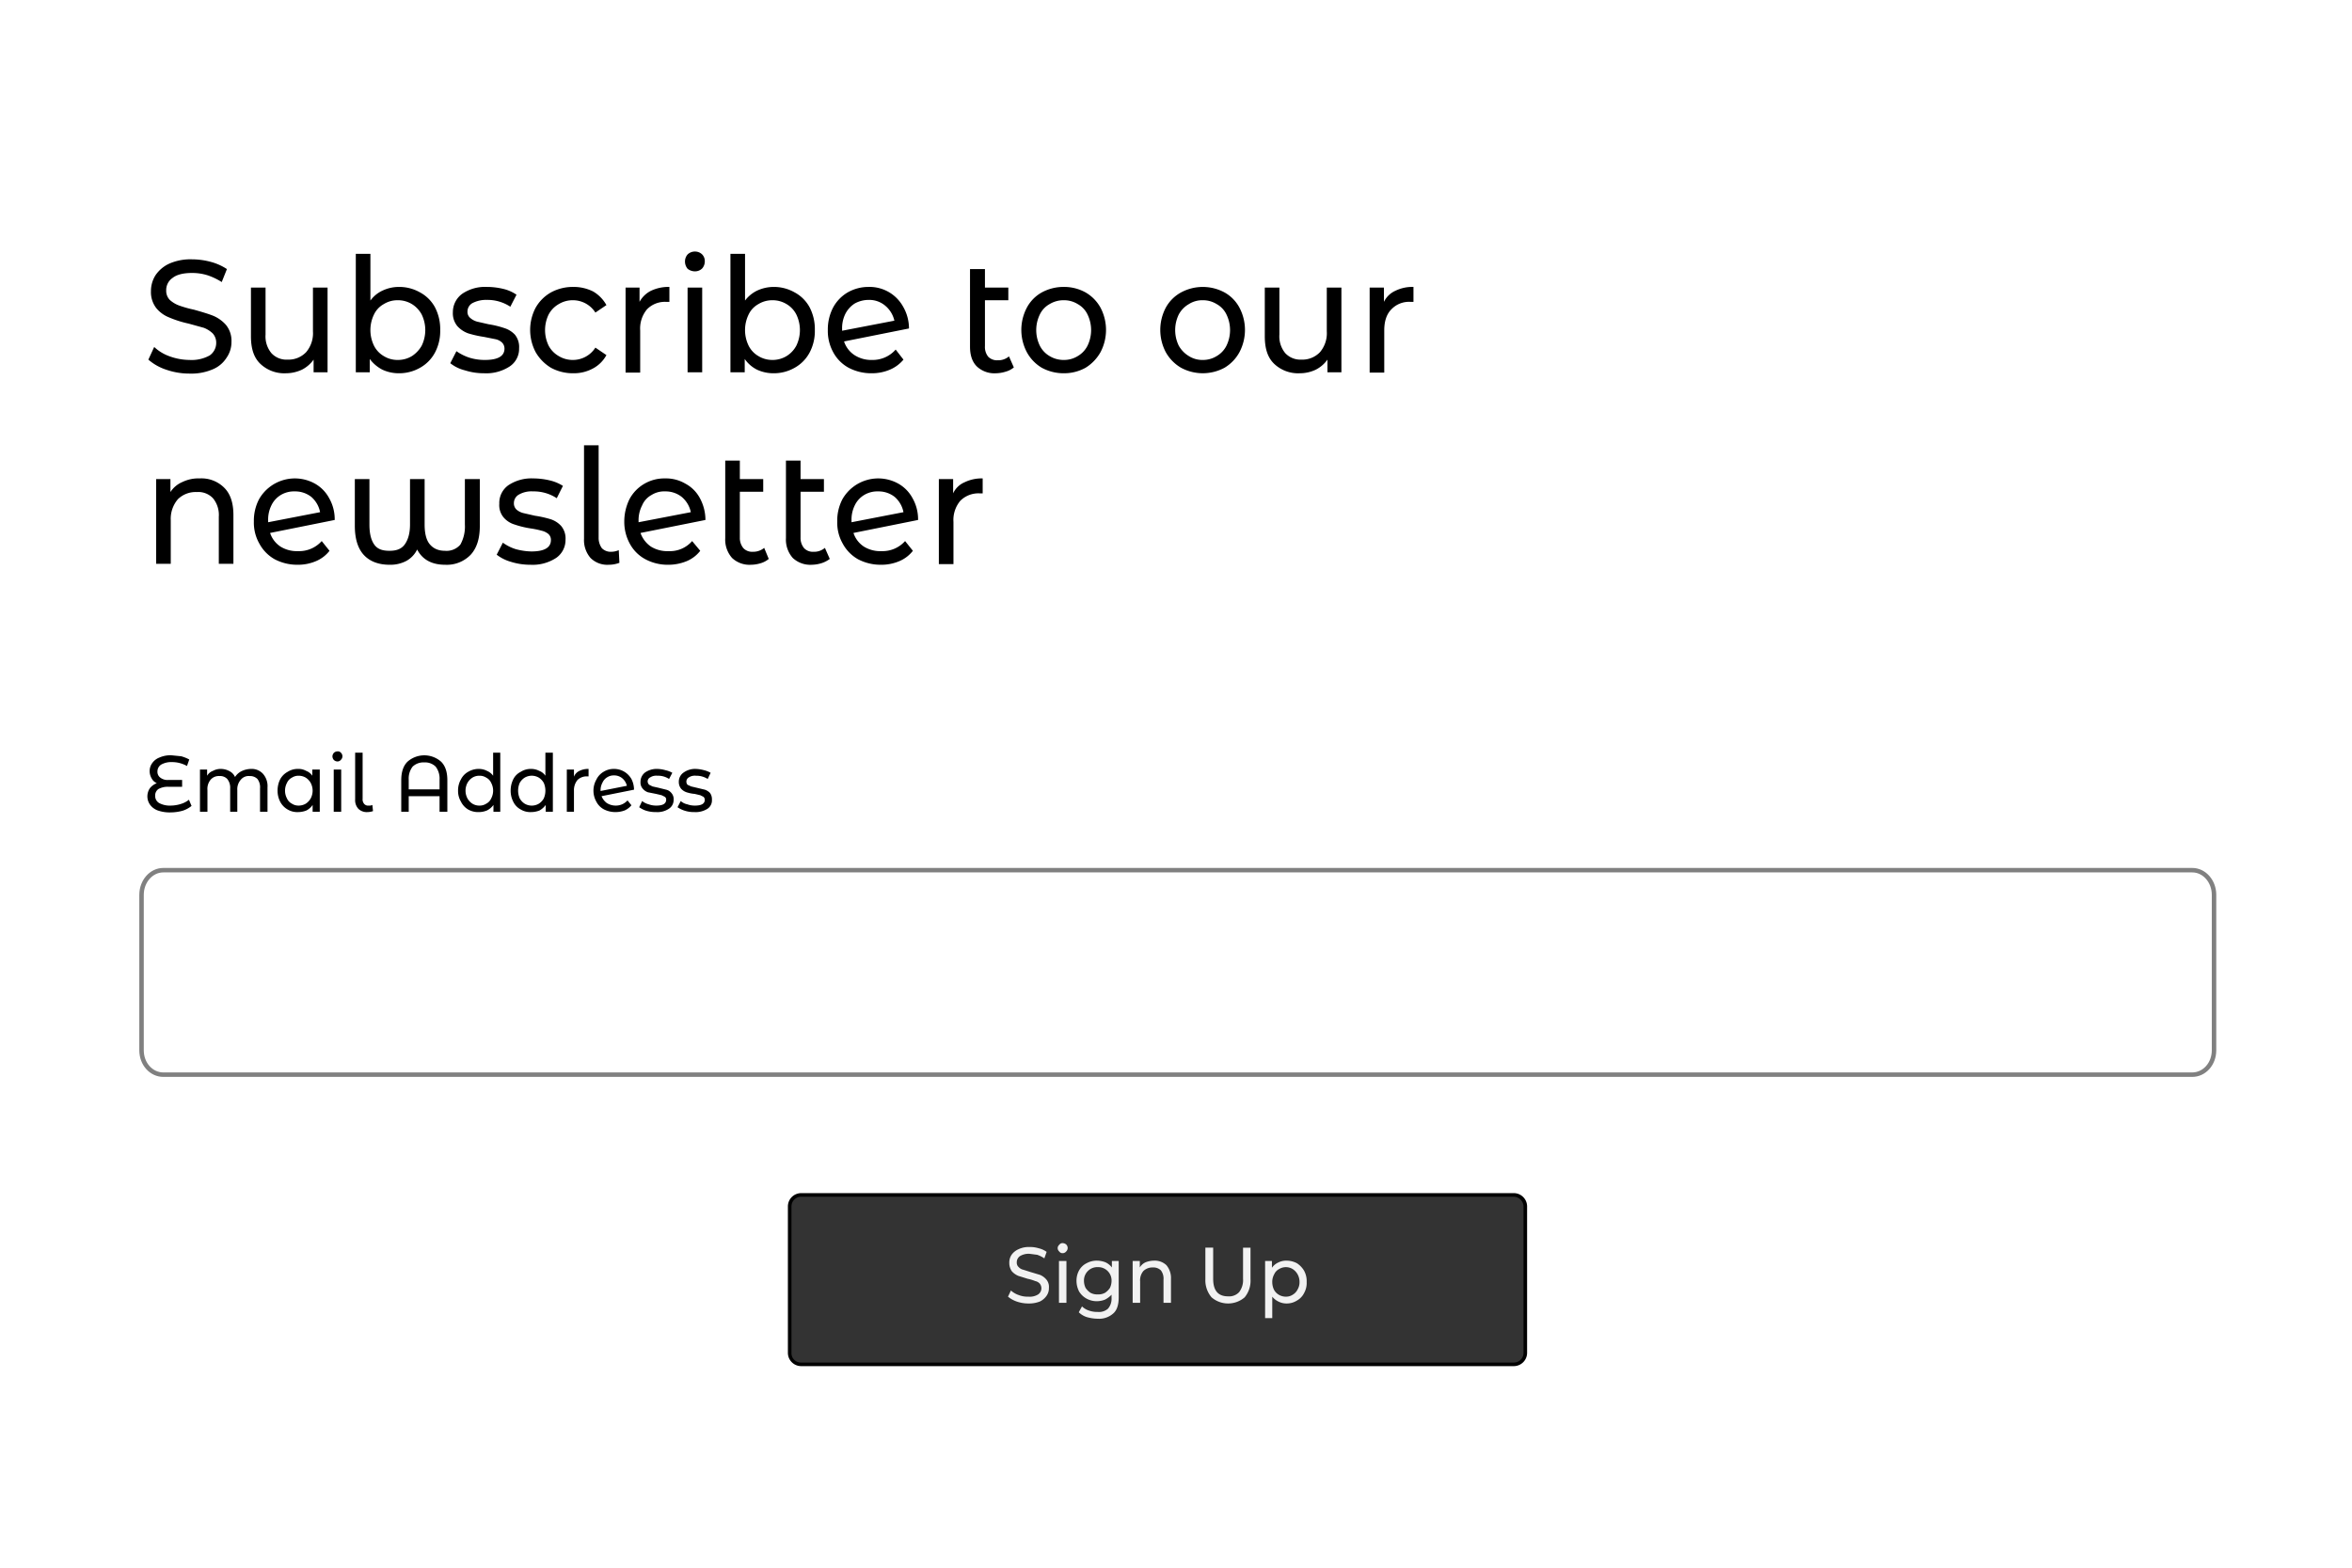 <svg xmlns="http://www.w3.org/2000/svg" viewBox="0 0 724.5 483"><g id="Layer_2" data-name="Layer 2"><g id="Layer_1-2" data-name="Layer 1"><path d="M696.7,482.5H28.2A27.3,27.3,0,0,1,1,455.1V28A27.3,27.3,0,0,1,28.2.6H696.7A27.4,27.4,0,0,1,724,28V455.1A27.3,27.3,0,0,1,696.7,482.5Z" style="fill:#fff"/><path d="M696.7,482.5H28.2A27.3,27.3,0,0,1,1,455.1V28A27.3,27.3,0,0,1,28.2.6H696.7A27.4,27.4,0,0,1,724,28V455.1A27.3,27.3,0,0,1,696.7,482.5Z" style="fill:none;stroke:#fff;stroke-miterlimit:10;stroke-width:1.01px"/><path d="M51.2,113.9a15.9,15.9,0,0,1-5.5-3.1l1.8-3.9a13.4,13.4,0,0,0,4.8,2.9,18.3,18.3,0,0,0,6.1,1.1,11.4,11.4,0,0,0,6.2-1.4,4.7,4.7,0,0,0,2-3.9,4.2,4.2,0,0,0-1.1-2.9,8.3,8.3,0,0,0-2.7-1.7l-4.7-1.3a32.9,32.9,0,0,1-6-1.9A9.7,9.7,0,0,1,48.2,95a8,8,0,0,1-1.7-5.3,9.1,9.1,0,0,1,1.4-4.9,10.3,10.3,0,0,1,4.3-3.6,16.2,16.2,0,0,1,7-1.3,22.5,22.5,0,0,1,5.8.8,17,17,0,0,1,4.9,2.2l-1.6,4a19.7,19.7,0,0,0-4.4-2.1,15.8,15.8,0,0,0-4.7-.7q-4.1,0-6,1.5a4.5,4.5,0,0,0-2,3.9,4,4,0,0,0,1.1,2.9,8.8,8.8,0,0,0,2.8,1.7,34.5,34.5,0,0,0,4.6,1.3c2.5.7,4.5,1.3,6,1.9a10.8,10.8,0,0,1,3.9,2.8,7.7,7.7,0,0,1,1.7,5.2,8.4,8.4,0,0,1-1.5,4.9,9.2,9.2,0,0,1-4.3,3.6,16.7,16.7,0,0,1-7.1,1.3A21.8,21.8,0,0,1,51.2,113.9Z"/><path d="M100.9,88.6v26.1H96.6v-3.9a9.9,9.9,0,0,1-3.6,3.1,11.7,11.7,0,0,1-4.9,1.1,10.7,10.7,0,0,1-7.9-2.9c-2-1.9-2.9-4.7-2.9-8.5v-15h4.5v14.5a8.1,8.1,0,0,0,1.8,5.7,6.3,6.3,0,0,0,5,2,7.5,7.5,0,0,0,5.7-2.3,9,9,0,0,0,2.1-6.4V88.6Z"/><path d="M129.4,90.1a11.3,11.3,0,0,1,4.6,4.6,14.5,14.5,0,0,1,1.6,7,14.1,14.1,0,0,1-1.6,6.9,11.6,11.6,0,0,1-4.6,4.7,12.9,12.9,0,0,1-6.5,1.7,11.9,11.9,0,0,1-5.1-1.1,11.3,11.3,0,0,1-3.9-3.3v4.1h-4.3V78.2h4.5V92.6a9.5,9.5,0,0,1,3.8-3.1,11.8,11.8,0,0,1,5-1.1A12.9,12.9,0,0,1,129.4,90.1Zm-2.5,19.6a9.3,9.3,0,0,0,3-3.2,11,11,0,0,0,0-9.6,8.5,8.5,0,0,0-3-3.2,8.3,8.3,0,0,0-4.4-1.2,8,8,0,0,0-4.3,1.2,7.2,7.2,0,0,0-3,3.2,11,11,0,0,0,0,9.6,7.7,7.7,0,0,0,3,3.2,8,8,0,0,0,4.3,1.2A8.3,8.3,0,0,0,126.9,109.7Z"/><path d="M143.2,114.1a11.8,11.8,0,0,1-4.5-2.2l1.9-3.7a15,15,0,0,0,4,2,15.9,15.9,0,0,0,4.8.7c4,0,6-1.2,6-3.5a2.6,2.6,0,0,0-.8-1.9,4.2,4.2,0,0,0-2-1l-3.5-.7a33.2,33.2,0,0,1-4.9-1.1,8.3,8.3,0,0,1-3.3-2.2,6.2,6.2,0,0,1-1.4-4.3,7,7,0,0,1,2.9-5.7,12.5,12.5,0,0,1,7.6-2.1,21.4,21.4,0,0,1,5,.6,12,12,0,0,1,4.1,1.8l-1.9,3.7a12.7,12.7,0,0,0-7.2-2.1,9.1,9.1,0,0,0-4.5,1A3,3,0,0,0,144,96a2.4,2.4,0,0,0,.9,2,5.3,5.3,0,0,0,2.1,1.1l3.5.8a29.2,29.2,0,0,1,4.9,1.2,7.6,7.6,0,0,1,3.2,2,6,6,0,0,1,1.3,4.2,6.5,6.5,0,0,1-2.9,5.6,13.2,13.2,0,0,1-7.9,2.1A19.2,19.2,0,0,1,143.2,114.1Z"/><path d="M169.7,113.3a13.5,13.5,0,0,1-4.7-4.8,14.7,14.7,0,0,1,0-13.7,12.5,12.5,0,0,1,4.7-4.7,14.1,14.1,0,0,1,6.9-1.7,13.4,13.4,0,0,1,6.1,1.4,11,11,0,0,1,4.1,4.2l-3.4,2.3a8.2,8.2,0,0,0-6.9-3.8,8.3,8.3,0,0,0-4.4,1.2,8,8,0,0,0-3.1,3.2,11,11,0,0,0,0,9.6,8,8,0,0,0,3.1,3.2,8.3,8.3,0,0,0,4.4,1.2,8.2,8.2,0,0,0,6.9-3.8l3.4,2.3a10.1,10.1,0,0,1-4.1,4.1,12.3,12.3,0,0,1-6.1,1.5A14.1,14.1,0,0,1,169.7,113.3Z"/><path d="M200.5,89.6a12.6,12.6,0,0,1,5.7-1.2V93h-1.1a7.7,7.7,0,0,0-5.8,2.3,9.2,9.2,0,0,0-2.1,6.5v13h-4.5V88.6H197V93A8.2,8.2,0,0,1,200.5,89.6Z"/><path d="M211.8,82.8a3.5,3.5,0,0,1-.8-2.2,3.3,3.3,0,0,1,.8-2.2,3.2,3.2,0,0,1,2.3-.9,3.1,3.1,0,0,1,2.2.9,2.9,2.9,0,0,1,.8,2.1,3.3,3.3,0,0,1-.8,2.2,3.1,3.1,0,0,1-2.2.9A3.6,3.6,0,0,1,211.8,82.8Zm0,5.8h4.5v26.1h-4.5Z"/><path d="M244.8,90.1a11.3,11.3,0,0,1,4.6,4.6,14.5,14.5,0,0,1,1.6,7,14.1,14.1,0,0,1-1.6,6.9,11.6,11.6,0,0,1-4.6,4.7,12.9,12.9,0,0,1-6.5,1.7,11.9,11.9,0,0,1-5.1-1.1,10.1,10.1,0,0,1-3.8-3.3v4.1H225V78.2h4.5V92.6a10.2,10.2,0,0,1,3.8-3.1,12.2,12.2,0,0,1,5-1.1A12.9,12.9,0,0,1,244.8,90.1Zm-2.5,19.6a8.4,8.4,0,0,0,3-3.2,11,11,0,0,0,0-9.6,7.8,7.8,0,0,0-3-3.2,8.3,8.3,0,0,0-4.4-1.2,8.2,8.2,0,0,0-4.3,1.2,7.2,7.2,0,0,0-3,3.2,11,11,0,0,0,0,9.6,7.7,7.7,0,0,0,3,3.2,8.2,8.2,0,0,0,4.3,1.2A8.3,8.3,0,0,0,242.3,109.7Z"/><path d="M275.9,107.7l2.4,3.1a11,11,0,0,1-4.2,3.1,14,14,0,0,1-5.6,1.1,14.9,14.9,0,0,1-7.1-1.7,11.8,11.8,0,0,1-4.7-4.7,13.6,13.6,0,0,1-1.7-6.9,14.6,14.6,0,0,1,1.6-6.9,12,12,0,0,1,4.5-4.7,12.9,12.9,0,0,1,6.5-1.7,11.8,11.8,0,0,1,10.6,6.1,13.4,13.4,0,0,1,1.8,6.7l-20,4a8,8,0,0,0,3.2,4.2,9.5,9.5,0,0,0,5.4,1.5A9.4,9.4,0,0,0,275.9,107.7ZM263.3,93.5a8.2,8.2,0,0,0-2.9,3.2,9.9,9.9,0,0,0-1,4.7v.5l16.1-3.1a8.4,8.4,0,0,0-2.8-4.6,7.6,7.6,0,0,0-5.1-1.8A8.9,8.9,0,0,0,263.3,93.5Z"/><path d="M312.3,113.2a6.6,6.6,0,0,1-2.5,1.3,10.5,10.5,0,0,1-3,.5,7.9,7.9,0,0,1-5.9-2.1c-1.4-1.4-2.1-3.4-2.1-6.1V82.9h4.6v5.7h7.2v3.9h-7.2v14.1a4.8,4.8,0,0,0,1,3.3,3.8,3.8,0,0,0,2.9,1.1,5.1,5.1,0,0,0,3.5-1.2Z"/><path d="M320.9,113.3a12.5,12.5,0,0,1-4.6-4.8,14.7,14.7,0,0,1,0-13.7,11.6,11.6,0,0,1,4.6-4.7,14,14,0,0,1,6.8-1.7,13.6,13.6,0,0,1,6.7,1.7,12.2,12.2,0,0,1,4.6,4.7,14.7,14.7,0,0,1,0,13.7,13.2,13.2,0,0,1-4.6,4.8,13.6,13.6,0,0,1-6.7,1.7A14,14,0,0,1,320.9,113.3Zm11.1-3.6a7.7,7.7,0,0,0,3-3.2,11,11,0,0,0,0-9.6,7.2,7.2,0,0,0-3-3.2,8,8,0,0,0-4.3-1.2,8.3,8.3,0,0,0-4.4,1.2,7.2,7.2,0,0,0-3,3.2,11,11,0,0,0,0,9.6,7.7,7.7,0,0,0,3,3.2,8.3,8.3,0,0,0,4.4,1.2A8,8,0,0,0,332,109.7Z"/><path d="M363.8,113.3a12.7,12.7,0,0,1-4.7-4.8,14.7,14.7,0,0,1,0-13.7,11.8,11.8,0,0,1,4.7-4.7,14.1,14.1,0,0,1,13.4,0,11.6,11.6,0,0,1,4.6,4.7,14.7,14.7,0,0,1,0,13.7,12.5,12.5,0,0,1-4.6,4.8,14.1,14.1,0,0,1-13.4,0Zm11-3.6a7.7,7.7,0,0,0,3-3.2,11,11,0,0,0,0-9.6,7.2,7.2,0,0,0-3-3.2,8,8,0,0,0-4.3-1.2,7.7,7.7,0,0,0-4.3,1.2,8,8,0,0,0-3.1,3.2,11,11,0,0,0,0,9.6,8.7,8.7,0,0,0,3.1,3.2,7.7,7.7,0,0,0,4.3,1.2A8,8,0,0,0,374.8,109.7Z"/><path d="M413.2,88.6v26.1h-4.3v-3.9a9.9,9.9,0,0,1-3.6,3.1,11.4,11.4,0,0,1-4.9,1.1,10.7,10.7,0,0,1-7.9-2.9c-2-1.9-2.9-4.7-2.9-8.5v-15h4.5v14.5a8.1,8.1,0,0,0,1.8,5.7,6.4,6.4,0,0,0,5,2,7.5,7.5,0,0,0,5.7-2.3,9,9,0,0,0,2.1-6.4V88.6Z"/><path d="M429.8,89.6a11.9,11.9,0,0,1,5.6-1.2V93h-1a7.5,7.5,0,0,0-5.8,2.3c-1.5,1.5-2.2,3.7-2.2,6.5v13h-4.5V88.6h4.4V93A7.2,7.2,0,0,1,429.8,89.6Z"/><path d="M69.1,150.3c1.9,1.9,2.8,4.7,2.8,8.4v15H67.4V159.2a8.1,8.1,0,0,0-1.8-5.7,6.2,6.2,0,0,0-5-1.9,7.8,7.8,0,0,0-5.8,2.2,9.3,9.3,0,0,0-2.2,6.5v13.4H48.1V147.6h4.4v4a8.1,8.1,0,0,1,3.7-3.1,11.2,11.2,0,0,1,5.3-1.1A9.9,9.9,0,0,1,69.1,150.3Z"/><path d="M99.1,166.7l2.4,3a10.3,10.3,0,0,1-4.2,3.2,14,14,0,0,1-5.6,1.1,14.9,14.9,0,0,1-7.1-1.7,12.1,12.1,0,0,1-4.7-4.8,13,13,0,0,1-1.7-6.8,14.3,14.3,0,0,1,1.6-6.9A12.7,12.7,0,0,1,97,149a11.2,11.2,0,0,1,4.4,4.5,13.1,13.1,0,0,1,1.7,6.7l-19.9,4a8,8,0,0,0,3.2,4.2,9.5,9.5,0,0,0,5.4,1.4A9.3,9.3,0,0,0,99.1,166.7ZM86.5,152.5a7.5,7.5,0,0,0-2.9,3.2,9.9,9.9,0,0,0-1,4.7v.5l16-3.1a8.3,8.3,0,0,0-2.7-4.7,8,8,0,0,0-5.1-1.7A7.9,7.9,0,0,0,86.5,152.5Z"/><path d="M147.8,147.6V162c0,3.9-.9,6.8-2.8,8.9a10.2,10.2,0,0,1-7.9,3.1c-4.1,0-7-1.6-8.6-4.7a8,8,0,0,1-3.3,3.5A10.5,10.5,0,0,1,120,174c-3.5,0-6.2-1.1-8-3.1s-2.7-5-2.7-8.9V147.6h4.5v14c0,2.8.5,4.8,1.5,6.2s2.5,1.9,4.7,1.9,3.7-.6,4.7-2,1.6-3.4,1.6-6.1v-14h4.5v14c0,2.7.5,4.8,1.6,6.1s2.6,2,4.7,2a5.6,5.6,0,0,0,4.7-1.9,11.4,11.4,0,0,0,1.4-6.2v-14Z"/><path d="M157.4,173.1a12.9,12.9,0,0,1-4.4-2.2l1.9-3.7a13.6,13.6,0,0,0,4,2,19.9,19.9,0,0,0,4.8.7c4,0,6-1.2,6-3.5a2.4,2.4,0,0,0-.8-1.9,5.1,5.1,0,0,0-2.1-1,27.9,27.9,0,0,0-3.4-.7,29.2,29.2,0,0,1-4.9-1.2,7.2,7.2,0,0,1-3.3-2.1,5.9,5.9,0,0,1-1.4-4.3,6.7,6.7,0,0,1,2.8-5.7,12.8,12.8,0,0,1,7.7-2.1,22,22,0,0,1,5,.6,13,13,0,0,1,4.1,1.7l-1.9,3.8a12.8,12.8,0,0,0-7.3-2.1,7.8,7.8,0,0,0-4.4,1,3,3,0,0,0-1.5,2.6,2.6,2.6,0,0,0,.8,2,5.1,5.1,0,0,0,2.2,1.1l3.5.8a33.2,33.2,0,0,1,4.9,1.1,7.5,7.5,0,0,1,3.2,2.1,6,6,0,0,1,1.3,4.2,6.7,6.7,0,0,1-2.9,5.6,13.2,13.2,0,0,1-7.9,2.1A19.8,19.8,0,0,1,157.4,173.1Z"/><path d="M181.9,171.9a8.4,8.4,0,0,1-2-5.9V137.2h4.5v28.4a5.4,5.4,0,0,0,1,3.3,3.8,3.8,0,0,0,2.9,1.1,5.9,5.9,0,0,0,2.3-.5l.2,3.9a9.2,9.2,0,0,1-3.3.6A7.3,7.3,0,0,1,181.9,171.9Z"/><path d="M213.2,166.7l2.5,3a10.3,10.3,0,0,1-4.2,3.2,14.8,14.8,0,0,1-5.7,1.1,14.5,14.5,0,0,1-7-1.7,11.7,11.7,0,0,1-4.8-4.8,14,14,0,0,1-1.7-6.8,15.6,15.6,0,0,1,1.6-6.9,12,12,0,0,1,4.5-4.7,12.2,12.2,0,0,1,6.5-1.7,11.7,11.7,0,0,1,6.2,1.6,10.8,10.8,0,0,1,4.5,4.5,14.1,14.1,0,0,1,1.7,6.7l-20,4a8.5,8.5,0,0,0,3.2,4.2,9.6,9.6,0,0,0,5.5,1.4A9,9,0,0,0,213.2,166.7Zm-12.5-14.2a6.5,6.5,0,0,0-2.9,3.2,9.9,9.9,0,0,0-1.1,4.7v.5l16.1-3.1a8.4,8.4,0,0,0-2.8-4.7,8,8,0,0,0-5.1-1.7A7.3,7.3,0,0,0,200.7,152.5Z"/><path d="M236.8,172.2a6.8,6.8,0,0,1-2.4,1.3,10.6,10.6,0,0,1-3.1.5,7.8,7.8,0,0,1-5.8-2.1,8.5,8.5,0,0,1-2.1-6.1V141.9h4.5v5.7h7.2v3.9h-7.2v14.1a4.9,4.9,0,0,0,1.1,3.3,3.7,3.7,0,0,0,2.9,1.1,5.3,5.3,0,0,0,3.5-1.2Z"/><path d="M255.6,172.2a8.4,8.4,0,0,1-2.5,1.3,10.5,10.5,0,0,1-3,.5,7.9,7.9,0,0,1-5.9-2.1,8.5,8.5,0,0,1-2.1-6.1V141.9h4.5v5.7h7.2v3.9h-7.2v14.1a4.9,4.9,0,0,0,1.1,3.3,3.7,3.7,0,0,0,2.9,1.1,5.1,5.1,0,0,0,3.5-1.2Z"/><path d="M278.8,166.7l2.4,3a10.3,10.3,0,0,1-4.2,3.2,14,14,0,0,1-5.6,1.1,14.9,14.9,0,0,1-7.1-1.7,12.1,12.1,0,0,1-4.7-4.8,13,13,0,0,1-1.7-6.8,14.3,14.3,0,0,1,1.6-6.9,12.7,12.7,0,0,1,17.2-4.8,11.2,11.2,0,0,1,4.4,4.5,13.1,13.1,0,0,1,1.7,6.7l-19.9,4a8,8,0,0,0,3.2,4.2,9.5,9.5,0,0,0,5.4,1.4A9.3,9.3,0,0,0,278.8,166.7Zm-12.6-14.2a7.5,7.5,0,0,0-2.9,3.2,9.9,9.9,0,0,0-1,4.7v.5l16-3.1a8.3,8.3,0,0,0-2.7-4.7,8,8,0,0,0-5.1-1.7A7.9,7.9,0,0,0,266.2,152.5Z"/><path d="M297.1,148.6a11.9,11.9,0,0,1,5.6-1.2V152h-1a7.9,7.9,0,0,0-5.9,2.3,9.2,9.2,0,0,0-2.1,6.5v13h-4.5V147.6h4.4V152A6.8,6.8,0,0,1,297.1,148.6Z"/><path d="M59,248.3a8.2,8.2,0,0,1-2.8,1.5,14.4,14.4,0,0,1-3.7.5,11,11,0,0,1-3.9-.6,5.1,5.1,0,0,1-2.4-1.8,4.4,4.4,0,0,1-.8-2.5,4.5,4.5,0,0,1,.8-2.6,5.1,5.1,0,0,1,2.1-1.5,3.3,3.3,0,0,1-1.6-1.5,4.4,4.4,0,0,1-.6-2.3,4.1,4.1,0,0,1,.8-2.4,4.8,4.8,0,0,1,2.2-1.7,8.4,8.4,0,0,1,3.7-.7l3,.3a11.8,11.8,0,0,1,2.5,1l-.7,2a9.4,9.4,0,0,0-4.7-1.2,6.2,6.2,0,0,0-3.3.8,2.5,2.5,0,0,0-1.1,2.1,2.2,2.2,0,0,0,.9,1.9,3.6,3.6,0,0,0,2.5.7h4.2v2.1H51.8a6,6,0,0,0-3,.7,2.4,2.4,0,0,0-1,2.1,2.5,2.5,0,0,0,1.2,2.2,6.9,6.9,0,0,0,3.6.8,10.6,10.6,0,0,0,3.1-.5,7.3,7.3,0,0,0,2.5-1.3Z"/><path d="M81,238.4a5.7,5.7,0,0,1,1.4,4.2v7.5H80.1v-7.2a4.2,4.2,0,0,0-.8-2.9,3.2,3.2,0,0,0-2.4-.9,3.1,3.1,0,0,0-2.7,1.1,4.4,4.4,0,0,0-1.1,3.2v6.7H70.9v-7.2A4.2,4.2,0,0,0,70,240a3,3,0,0,0-2.4-.9,3.3,3.3,0,0,0-2.7,1.1,4.4,4.4,0,0,0-1,3.2v6.7H61.6v-13h2.2V239a3.4,3.4,0,0,1,1.8-1.5,4.9,4.9,0,0,1,2.5-.6,5.6,5.6,0,0,1,2.6.7,3.7,3.7,0,0,1,1.7,1.8,4.9,4.9,0,0,1,2-1.8,6.9,6.9,0,0,1,2.9-.7A4.7,4.7,0,0,1,81,238.4Z"/><path d="M98.5,237.1v13H96.3V248a5.2,5.2,0,0,1-1.9,1.7,7,7,0,0,1-2.5.5,5.8,5.8,0,0,1-3.3-.8,5.9,5.9,0,0,1-2.3-2.4,7.4,7.4,0,0,1-.8-3.4,7.8,7.8,0,0,1,.8-3.5,5.7,5.7,0,0,1,2.3-2.3,5.8,5.8,0,0,1,3.3-.9,4.8,4.8,0,0,1,2.4.6,4,4,0,0,1,1.9,1.5v-1.9Zm-4.3,10.5a4.6,4.6,0,0,0,1.5-1.6,5.1,5.1,0,0,0,0-4.8,4.6,4.6,0,0,0-1.5-1.6A4.3,4.3,0,0,0,92,239a3.7,3.7,0,0,0-2.1.6,3.3,3.3,0,0,0-1.5,1.6,5.1,5.1,0,0,0,0,4.8,3.3,3.3,0,0,0,1.5,1.6,3.7,3.7,0,0,0,2.1.6A4.3,4.3,0,0,0,94.2,247.6Z"/><path d="M102.8,234.1a1.8,1.8,0,0,1-.4-1.1,1.8,1.8,0,0,1,.4-1,1.6,1.6,0,0,1,1.1-.5,1.2,1.2,0,0,1,1.1.4,1.5,1.5,0,0,1,0,2.2,1.3,1.3,0,0,1-1.1.5A1.6,1.6,0,0,1,102.8,234.1Zm0,3h2.3v13h-2.3Z"/><path d="M110.4,249.2a3.9,3.9,0,0,1-1-2.9V231.9h2.3v14.2a2.1,2.1,0,0,0,.5,1.6,1.6,1.6,0,0,0,1.4.5,2,2,0,0,0,1.1-.2l.2,1.9a5.1,5.1,0,0,1-1.7.3A3.7,3.7,0,0,1,110.4,249.2Z"/><path d="M135.9,234.7c1.3,1.3,1.9,3.2,1.9,5.7v9.7h-2.4v-4.8h-9.5v4.8h-2.3v-9.7c0-2.5.6-4.4,1.9-5.7a7.8,7.8,0,0,1,10.4,0Zm-.5,8.5v-3a6,6,0,0,0-1.2-4,4.6,4.6,0,0,0-3.5-1.3,4.8,4.8,0,0,0-3.6,1.3,6,6,0,0,0-1.2,4v3Z"/><path d="M154.1,231.9v18.2H152V248a5.5,5.5,0,0,1-2,1.7,6.6,6.6,0,0,1-2.5.5,6.2,6.2,0,0,1-3.3-.8A5.7,5.7,0,0,1,142,247a6.4,6.4,0,0,1-.9-3.4,6.8,6.8,0,0,1,.9-3.5,5.4,5.4,0,0,1,2.2-2.3,6.3,6.3,0,0,1,3.3-.9,5.4,5.4,0,0,1,2.5.6,4.5,4.5,0,0,1,1.9,1.5v-7.1Zm-4.3,15.7a3.3,3.3,0,0,0,1.5-1.6,5.1,5.1,0,0,0,0-4.8,3.3,3.3,0,0,0-1.5-1.6,3.7,3.7,0,0,0-2.1-.6,4,4,0,0,0-2.2.6,4.6,4.6,0,0,0-1.5,1.6,5.1,5.1,0,0,0,0,4.8,4.6,4.6,0,0,0,1.5,1.6,4,4,0,0,0,2.2.6A3.7,3.7,0,0,0,149.8,247.6Z"/><path d="M170.3,231.9v18.2h-2.2V248a6.1,6.1,0,0,1-1.9,1.7,7.1,7.1,0,0,1-2.6.5,5.7,5.7,0,0,1-3.2-.8,5.3,5.3,0,0,1-2.3-2.4,7.4,7.4,0,0,1-.8-3.4,7.8,7.8,0,0,1,.8-3.5,5.1,5.1,0,0,1,2.3-2.3,5.7,5.7,0,0,1,3.2-.9,5.4,5.4,0,0,1,2.5.6A4,4,0,0,1,168,239v-7.1ZM166,247.6a4.6,4.6,0,0,0,1.5-1.6,6,6,0,0,0,0-4.8,4.6,4.6,0,0,0-1.5-1.6,4.3,4.3,0,0,0-4.4,0,4.6,4.6,0,0,0-1.5,1.6,6,6,0,0,0,0,4.8,4.6,4.6,0,0,0,1.5,1.6,4.3,4.3,0,0,0,4.4,0Z"/><path d="M178.5,237.5a6.1,6.1,0,0,1,2.8-.6v2.3h-.5a4,4,0,0,0-2.9,1.1,4.9,4.9,0,0,0-1.1,3.3v6.5h-2.2v-13h2.2v2.2A3.3,3.3,0,0,1,178.5,237.5Z"/><path d="M193.3,246.6l1.2,1.5a5.6,5.6,0,0,1-2.1,1.6,8.2,8.2,0,0,1-2.8.5,7.8,7.8,0,0,1-3.5-.8,5.6,5.6,0,0,1-2.4-2.4,6.9,6.9,0,0,1,0-6.8,5.6,5.6,0,0,1,2.2-2.4,5.9,5.9,0,0,1,3.2-.9,6.2,6.2,0,0,1,3.1.8,6.3,6.3,0,0,1,2.3,2.3,7.3,7.3,0,0,1,.8,3.3l-10,2a4.9,4.9,0,0,0,1.6,2.1,5.1,5.1,0,0,0,2.8.8A4.8,4.8,0,0,0,193.3,246.6Zm-6.3-7.1a3.6,3.6,0,0,0-1.4,1.6,4.8,4.8,0,0,0-.6,2.4v.2l8.1-1.6a4.3,4.3,0,0,0-1.4-2.3,3.9,3.9,0,0,0-2.6-.9A3.7,3.7,0,0,0,187,239.5Z"/><path d="M199.1,249.8a7.5,7.5,0,0,1-2.2-1.1l.9-1.9a5.4,5.4,0,0,0,2,1,6.7,6.7,0,0,0,2.4.4q3,0,3-1.8a1,1,0,0,0-.4-.9l-1-.5-1.7-.4-2.5-.5A3.6,3.6,0,0,1,198,243a2.8,2.8,0,0,1-.7-2.1,3.6,3.6,0,0,1,1.4-2.9,6.3,6.3,0,0,1,3.8-1.1,10.1,10.1,0,0,1,2.5.4,7.1,7.1,0,0,1,2.1.8l-1,1.9a6.1,6.1,0,0,0-3.6-1,3.4,3.4,0,0,0-2.2.5,1.4,1.4,0,0,0-.8,1.3,1.4,1.4,0,0,0,.5,1l1,.5,1.8.4,2.4.6a2.9,2.9,0,0,1,1.6,1,2.8,2.8,0,0,1,.7,2.1,3.2,3.2,0,0,1-1.5,2.8,6.4,6.4,0,0,1-3.9,1A9.9,9.9,0,0,1,199.1,249.8Z"/><path d="M211,249.8a8.2,8.2,0,0,1-2.3-1.1l1-1.9a4.2,4.2,0,0,0,2,1,6.7,6.7,0,0,0,2.4.4q3,0,3-1.8a1.3,1.3,0,0,0-.4-.9l-1-.5-1.7-.4a10.9,10.9,0,0,1-2.5-.5,3.9,3.9,0,0,1-1.7-1.1,3.3,3.3,0,0,1-.7-2.1,3.4,3.4,0,0,1,1.5-2.9,6.1,6.1,0,0,1,3.8-1.1,11.8,11.8,0,0,1,2.5.4,7.6,7.6,0,0,1,2,.8L218,240a6.5,6.5,0,0,0-3.6-1,3.4,3.4,0,0,0-2.2.5,1.5,1.5,0,0,0-.4,2.3l1.1.5,1.7.4,2.5.6a3.9,3.9,0,0,1,1.6,1,3.3,3.3,0,0,1,.6,2.1,3.1,3.1,0,0,1-1.4,2.8,6.8,6.8,0,0,1-4,1A9.2,9.2,0,0,1,211,249.8Z"/><path d="M675.3,331.1H50.3c-3.7,0-6.7-3.3-6.7-7.5V275.7c0-4.2,3-7.6,6.7-7.6h625c3.7,0,6.7,3.4,6.7,7.6v47.9C682,327.8,679,331.1,675.3,331.1Z" style="fill:none;stroke:gray;stroke-miterlimit:10;stroke-width:1.376px"/><path d="M246.8,420.4a3.6,3.6,0,0,1-3.6-3.6V371.7a3.6,3.6,0,0,1,3.6-3.5H466.3a3.5,3.5,0,0,1,3.5,3.5v45.1a3.6,3.6,0,0,1-3.5,3.6Z" style="fill:#333"/><path d="M466.3,368.7a3.1,3.1,0,0,1,3,3v45.1a3,3,0,0,1-3,3H246.8a2.9,2.9,0,0,1-3-3V371.7a3,3,0,0,1,3-3H466.3m0-1.1H246.8a4.1,4.1,0,0,0-4.1,4.1v45.1a4.1,4.1,0,0,0,4.1,4.1H466.3a4.1,4.1,0,0,0,4.1-4.1V371.7a4.1,4.1,0,0,0-4.1-4.1Z"/><path d="M313.2,401a8.7,8.7,0,0,1-2.7-1.5l.9-1.9a6.9,6.9,0,0,0,2.4,1.4,7.6,7.6,0,0,0,3,.5,4.9,4.9,0,0,0,3-.7,2.3,2.3,0,0,0,.5-3.3,2.5,2.5,0,0,0-1.4-.8,13,13,0,0,0-2.3-.7l-2.9-.9a5.6,5.6,0,0,1-2-1.4,4.5,4.5,0,0,1-.8-2.6,4.3,4.3,0,0,1,.7-2.5,5.1,5.1,0,0,1,2.1-1.7,7.3,7.3,0,0,1,3.5-.7,9,9,0,0,1,2.8.4,6.7,6.7,0,0,1,2.4,1.1l-.7,2a9.1,9.1,0,0,0-2.2-1.1l-2.3-.3a5.1,5.1,0,0,0-3,.7,2.3,2.3,0,0,0-1,2,1.8,1.8,0,0,0,.6,1.4,2.7,2.7,0,0,0,1.4.8l2.2.7,3,.9a5.2,5.2,0,0,1,1.9,1.4,3.5,3.5,0,0,1,.8,2.6,4,4,0,0,1-.7,2.4,5.4,5.4,0,0,1-2.1,1.8,9.1,9.1,0,0,1-3.5.6A10.9,10.9,0,0,1,313.2,401Z" style="fill:#f2f2f2"/><path d="M326.3,385.6a1.4,1.4,0,0,1-.5-1.1,1.4,1.4,0,0,1,.5-1,1.2,1.2,0,0,1,1-.5,1.8,1.8,0,0,1,1.1.4,1.5,1.5,0,0,1,0,2.2,1.4,1.4,0,0,1-1.1.5A1.2,1.2,0,0,1,326.3,385.6Zm-.1,2.9h2.3v12.9h-2.3Z" style="fill:#f2f2f2"/><path d="M344.6,388.5v11.2c0,2.2-.5,3.9-1.6,4.9a6.5,6.5,0,0,1-4.8,1.7,12.7,12.7,0,0,1-3.4-.5,6.2,6.2,0,0,1-2.5-1.5l1-1.8a5.4,5.4,0,0,0,2.2,1.3,7.5,7.5,0,0,0,2.6.4,4.2,4.2,0,0,0,3.2-1,4.7,4.7,0,0,0,1.1-3.3v-1a7.5,7.5,0,0,1-2,1.5,7,7,0,0,1-2.5.5,6.6,6.6,0,0,1-3.2-.8,6.1,6.1,0,0,1-2.3-2.2,7.3,7.3,0,0,1-.8-3.3,6.6,6.6,0,0,1,.8-3.2,5.4,5.4,0,0,1,2.3-2.2,6.6,6.6,0,0,1,3.2-.8,7.5,7.5,0,0,1,2.6.5,5.3,5.3,0,0,1,2,1.6v-2Zm-4.2,9.8a5.4,5.4,0,0,0,1.5-1.5,5.1,5.1,0,0,0,.5-2.2,4.1,4.1,0,0,0-4.2-4.2,4.1,4.1,0,0,0-3.1,1.2,4.1,4.1,0,0,0-1.2,3,5.1,5.1,0,0,0,.5,2.2,5.4,5.4,0,0,0,1.5,1.5,4.3,4.3,0,0,0,2.3.5A4.2,4.2,0,0,0,340.4,398.3Z" style="fill:#f2f2f2"/><path d="M359.3,389.8a6.1,6.1,0,0,1,1.4,4.2v7.4h-2.3v-7.1a4.2,4.2,0,0,0-.8-2.9,3.3,3.3,0,0,0-2.5-.9,4,4,0,0,0-2.9,1.1,4.4,4.4,0,0,0-1,3.2v6.6h-2.3V388.5h2.2v2a4,4,0,0,1,1.8-1.6,7.5,7.5,0,0,1,2.6-.5A5.2,5.2,0,0,1,359.3,389.8Z" style="fill:#f2f2f2"/><path d="M373.2,399.7a8.1,8.1,0,0,1-1.9-5.6v-9.7h2.4V394c0,3.6,1.5,5.4,4.6,5.4a4.2,4.2,0,0,0,3.4-1.3,6.1,6.1,0,0,0,1.2-4.1v-9.6h2.3v9.7a8,8,0,0,1-1.8,5.6,7.8,7.8,0,0,1-10.2,0Z" style="fill:#f2f2f2"/><path d="M399.5,389.2a6.9,6.9,0,0,1,2.2,2.3,6.7,6.7,0,0,1,.8,3.5,6.3,6.3,0,0,1-.8,3.4,5.4,5.4,0,0,1-2.2,2.3,5.9,5.9,0,0,1-3.2.9,5.4,5.4,0,0,1-2.5-.6,5.5,5.5,0,0,1-1.9-1.5v6.6h-2.2V388.5h2.1v2.1a4.8,4.8,0,0,1,1.9-1.6,5.5,5.5,0,0,1,2.6-.6A6.9,6.9,0,0,1,399.5,389.2Zm-1.3,9.7a3.9,3.9,0,0,0,1.5-1.6,4.4,4.4,0,0,0,.6-2.3,4.8,4.8,0,0,0-.6-2.4,4.6,4.6,0,0,0-1.5-1.6,4,4,0,0,0-4.2,0,3.3,3.3,0,0,0-1.5,1.6,4.8,4.8,0,0,0-.6,2.4,5.6,5.6,0,0,0,.5,2.3,3.9,3.9,0,0,0,1.5,1.6,4.3,4.3,0,0,0,2.2.6A3.7,3.7,0,0,0,398.2,398.9Z" style="fill:#f2f2f2"/><rect x="0.5" y="0.5" width="723" height="59" style="fill:#fff;stroke:#fff;stroke-miterlimit:10;stroke-width:1.01px"/><rect x="0.5" y="437.5" width="723" height="45" style="fill:#fff;stroke:#fff;stroke-miterlimit:10;stroke-width:1.01px"/></g></g></svg>